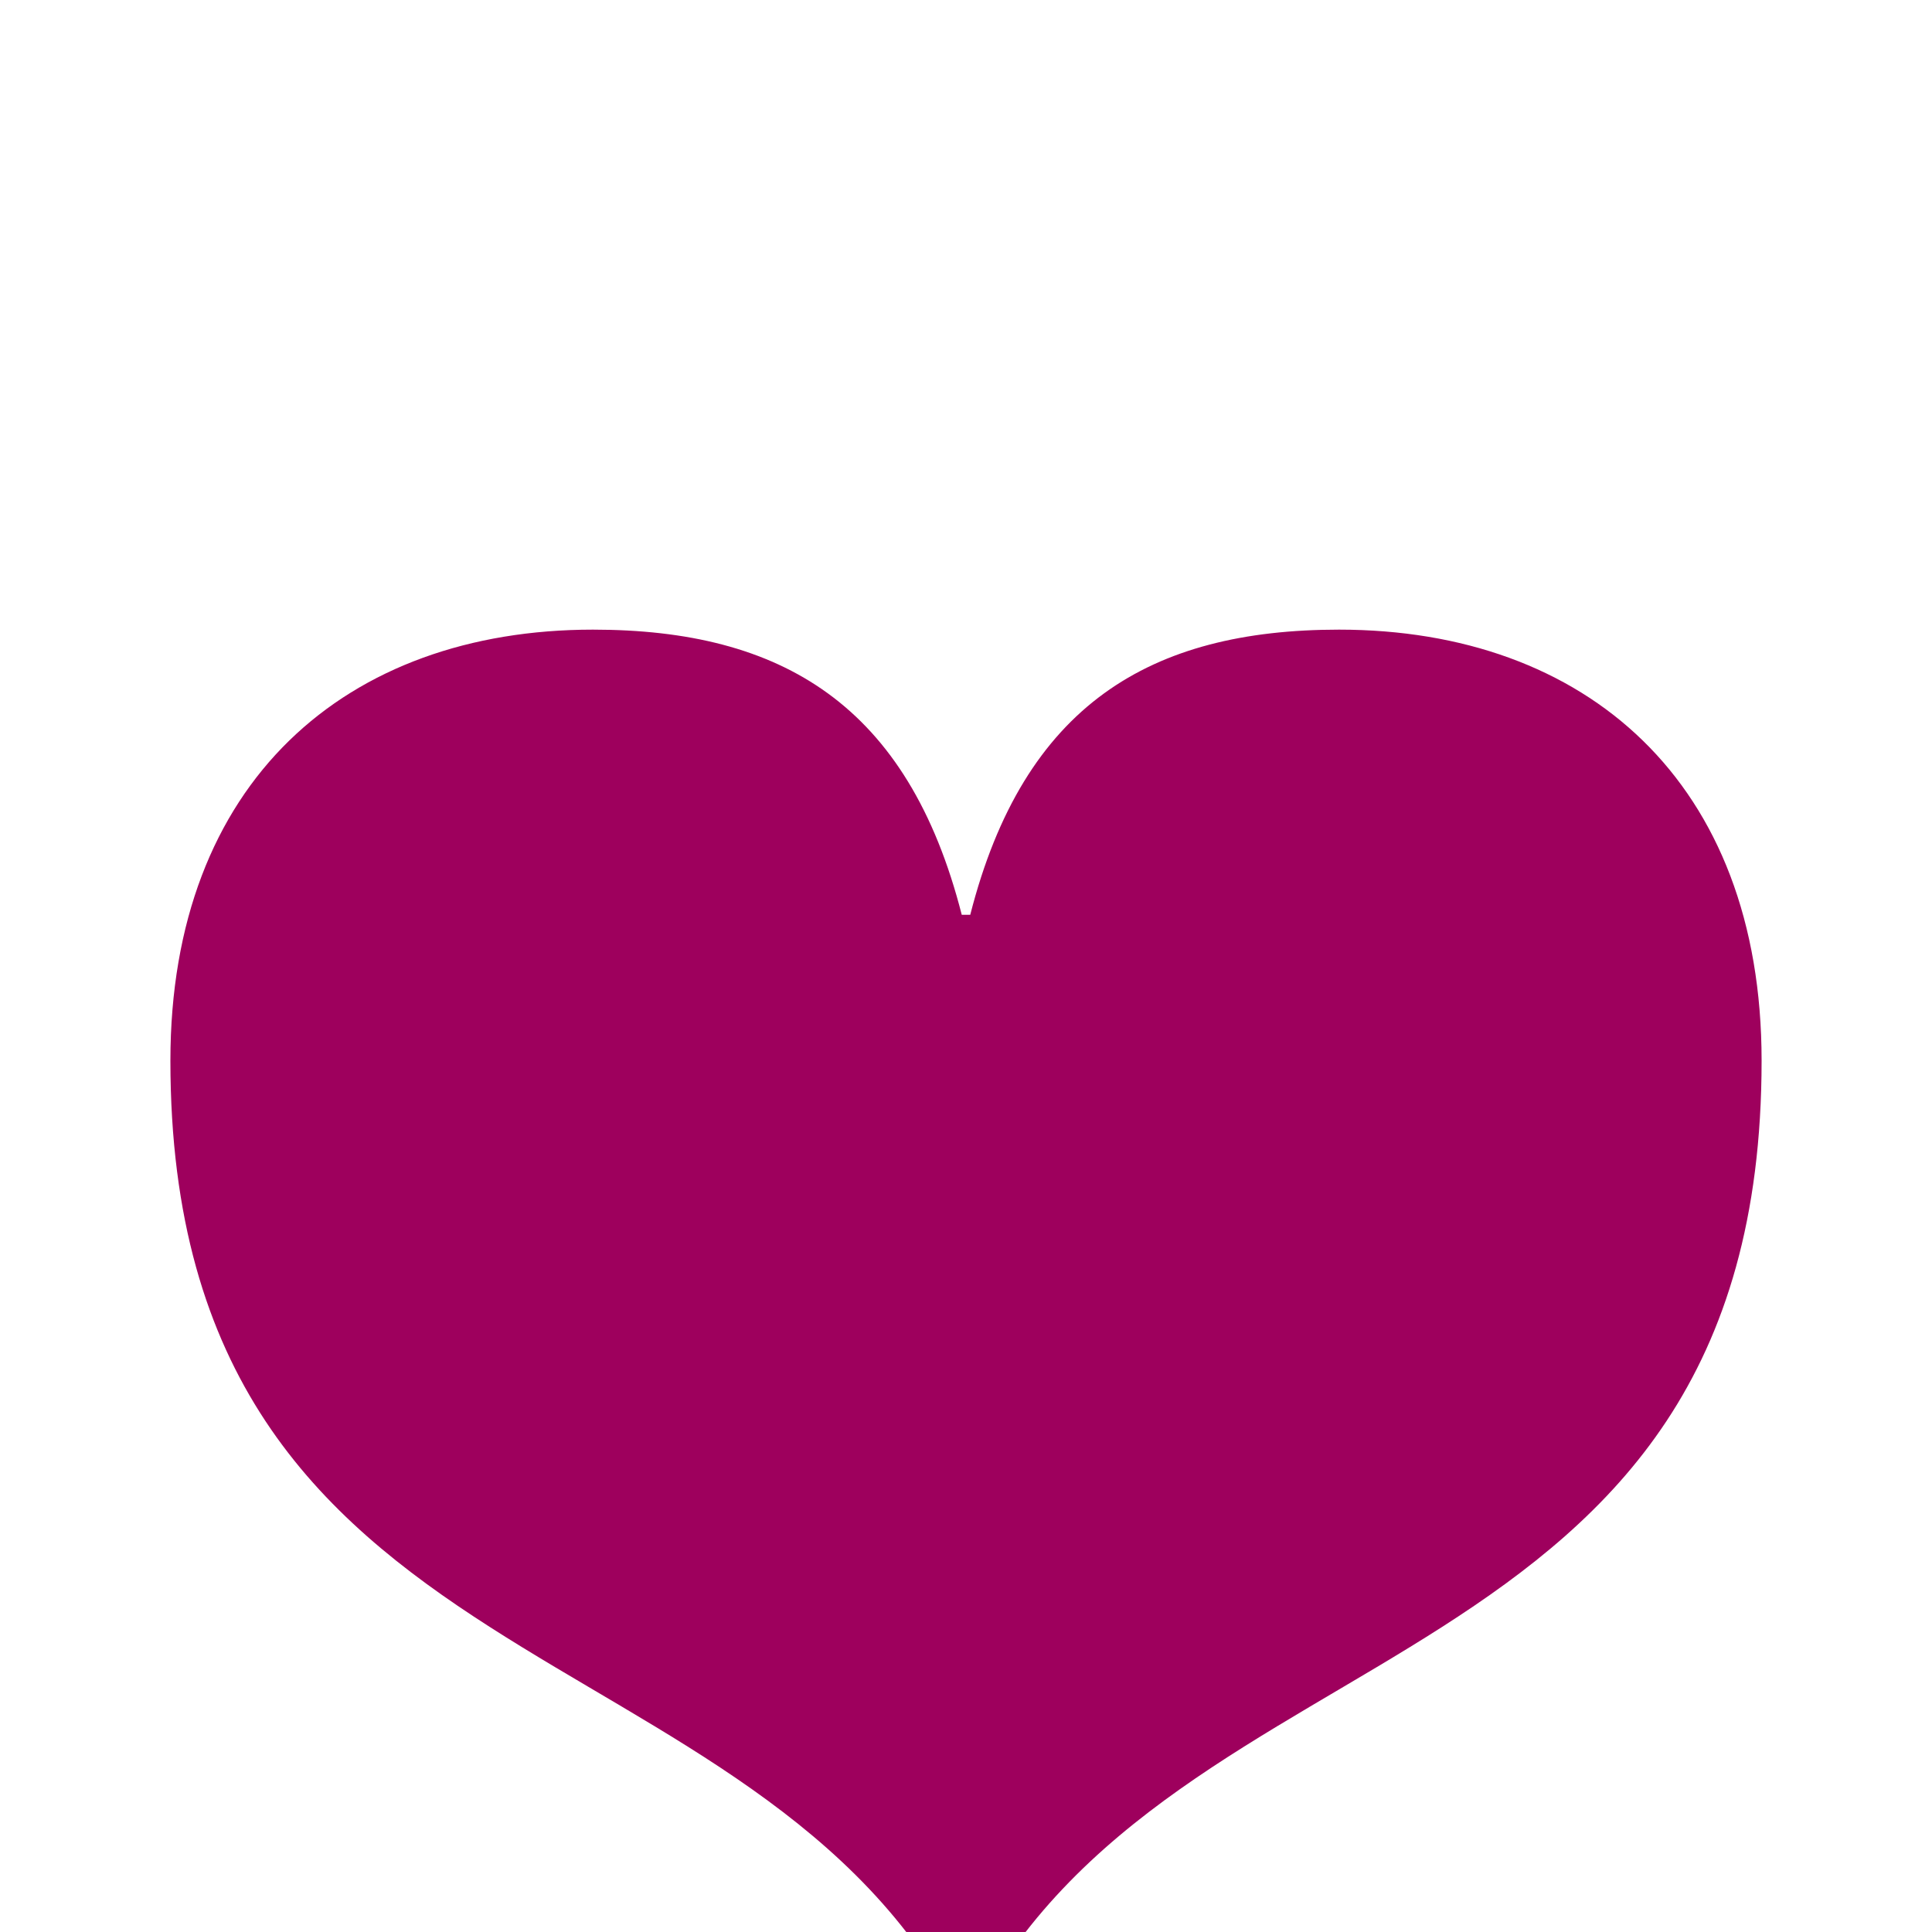 <?xml version="1.0" encoding="utf-8"?>
<svg xmlns="http://www.w3.org/2000/svg" viewBox="0 0 1000 1000">
	<path d="m502.2 1045.1c105.5-207.5 409.6-168.7 409.6-496.1 0-144.3-91-223.1-218.7-223.1-97.7 0-163.2 38.9-190.9 147.6h-4.4c-27.8-108.8-93.3-147.6-190.9-147.6-127.6 0-218.7 78.8-218.7 223.1 0 327.5 304.1 288.6 409.6 496.2h4.4z" fill="#9e005d"/>
</svg>
